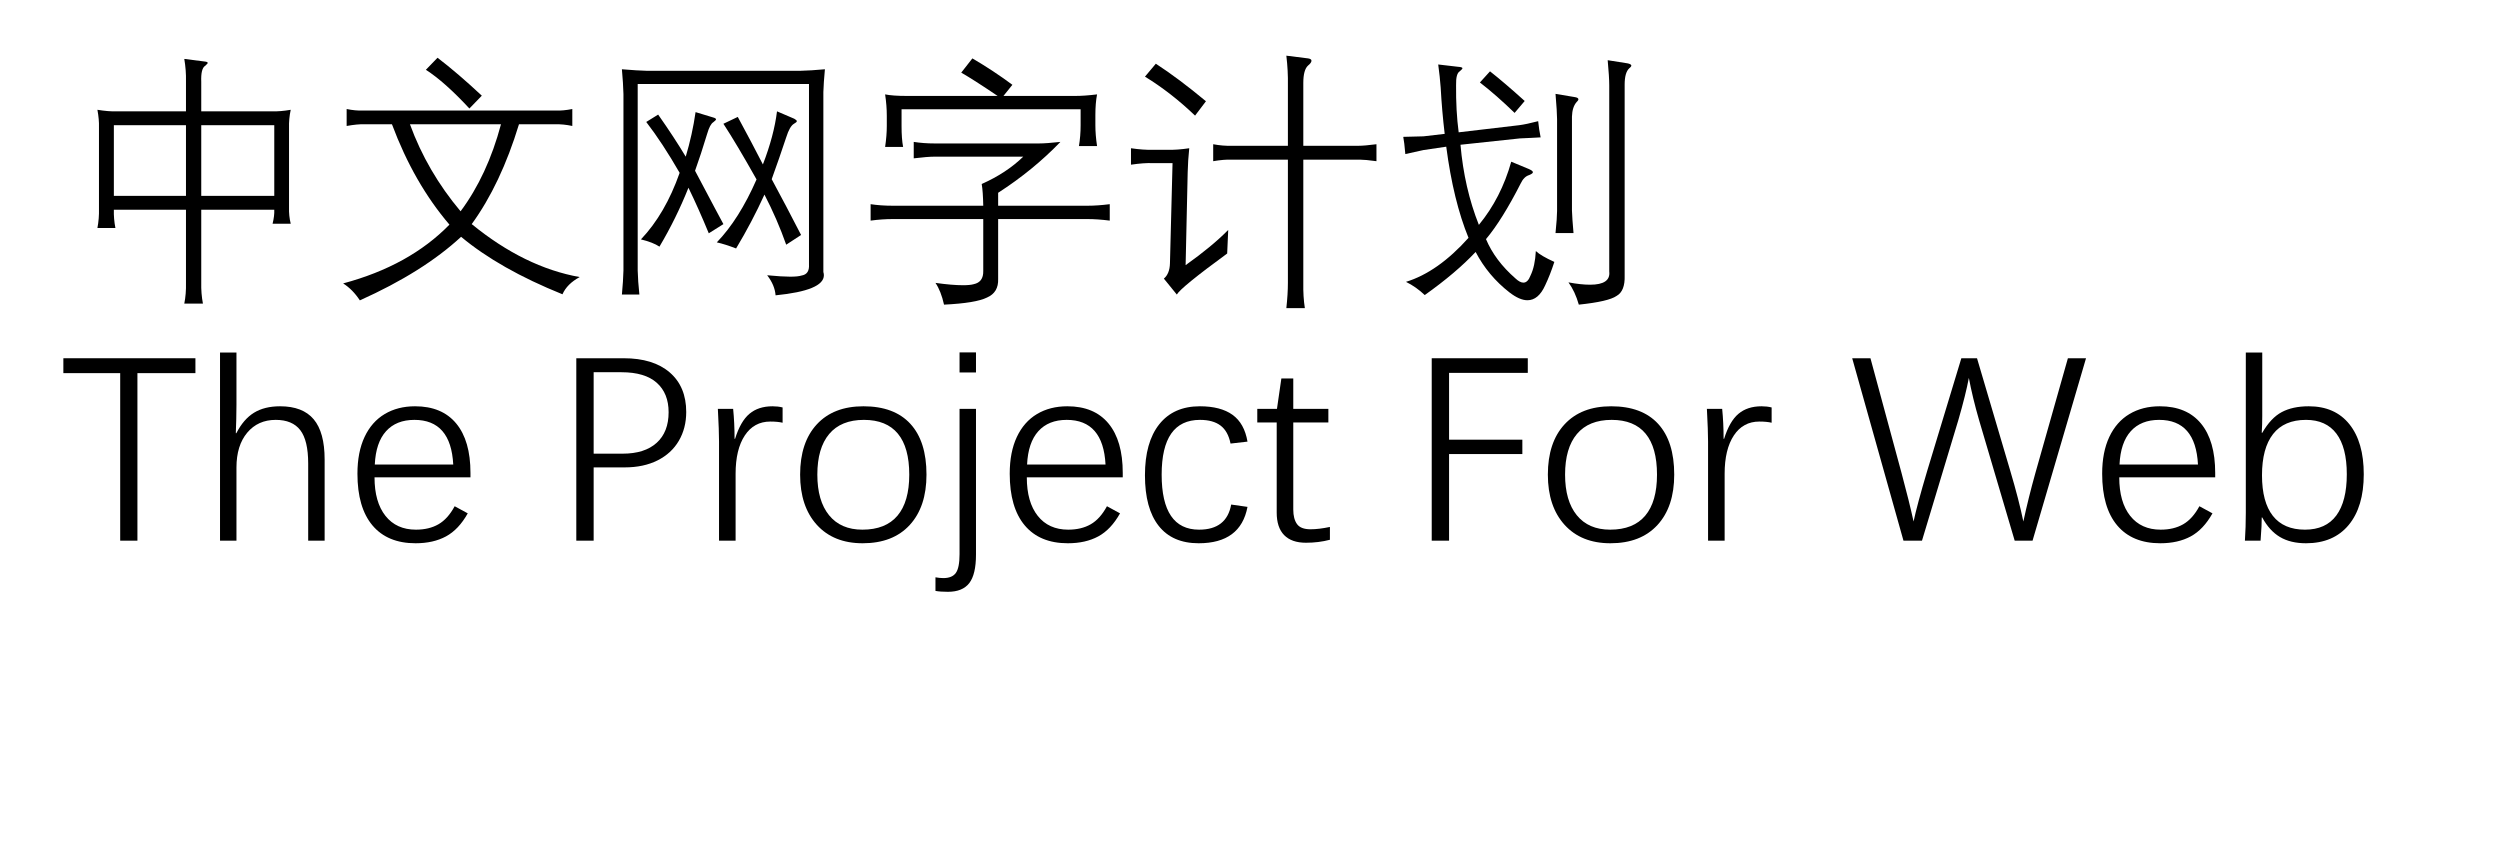 <svg  xmlns="http://www.w3.org/2000/svg" xmlns:xlink="http://www.w3.org/1999/xlink" width="873" height="300" viewBox="0 0 897 324"><path transform="translate(0 100)" d="M52.978,-69.092L52.978,-58.008L79.59,-58.008Q82.812,-57.91 86.719,-58.594Q85.986,-55.078 86.084,-51.807L86.084,-21.777Q85.986,-18.604 86.719,-15.625L79.883,-15.625Q80.615,-18.604 80.518,-20.898L52.978,-20.898L52.978,6.494Q52.881,10.693 53.613,14.502L46.582,14.502Q47.315,10.889 47.217,6.689L47.217,-20.898L20.02,-20.898Q19.922,-17.48 20.605,-14.014L13.818,-14.014Q14.502,-17.578 14.404,-21.289L14.404,-52.002Q14.502,-54.883 13.818,-58.594Q18.018,-57.91 20.996,-58.008L47.217,-58.008L47.217,-69.385Q47.315,-73.389 46.582,-77.783L54.199,-76.807Q55.322,-76.709 55.42,-76.318Q55.518,-76.123 54.492,-75.195Q52.783,-74.219 52.978,-69.092ZM47.217,-52.783L20.02,-52.783L20.02,-26.123L47.217,-26.123L47.217,-52.783ZM52.978,-52.783L52.978,-26.123L80.518,-26.123L80.518,-52.783L52.978,-52.783Z"></path><path transform="translate(100 100)" d="M46.582,-15.283Q33.203,-30.908 24.902,-53.125L14.307,-53.125Q11.914,-53.223 7.812,-52.49L7.812,-58.887Q11.084,-58.203 14.111,-58.301L86.621,-58.301Q89.502,-58.203 92.92,-58.887L92.92,-52.49Q89.502,-53.223 86.523,-53.125L72.803,-53.125Q65.918,-30.518 54.98,-15.479Q74.902,0.781 95.703,4.492Q90.918,7.08 89.209,10.986Q65.478,1.416 50.977,-10.693Q36.621,2.588 12.793,13.281Q10.107,9.18 6.494,6.885Q31.494,0.195 46.582,-15.283ZM37.695,-73.682L42.09,-78.223Q49.805,-72.314 58.789,-63.916L54.102,-59.082Q44.824,-69.092 37.695,-73.682ZM50.781,-20.312Q60.889,-33.887 66.016,-53.125L31.689,-53.125Q38.184,-35.303 50.781,-20.312Z"></path><path transform="translate(200 100)" d="M33.398,-34.815Q26.904,-46.094 20.801,-54.004L25.293,-56.787Q31.396,-48.096 35.693,-40.918Q38.184,-49.219 39.404,-57.715L45.996,-55.713Q47.119,-55.42 47.119,-54.98Q47.119,-54.688 46.094,-53.906Q44.824,-53.125 43.799,-49.609Q41.406,-41.699 39.209,-35.596Q41.309,-31.592 46.582,-21.68Q48.877,-17.383 49.902,-15.479L44.385,-12.012Q40.478,-21.484 36.719,-29.199Q32.08,-17.578 25.781,-6.982Q23.389,-8.594 18.799,-9.717Q27.979,-19.385 33.398,-34.815ZM47.412,-8.594Q55.81,-17.285 62.402,-32.324Q54.883,-45.703 49.902,-53.32L55.322,-55.908Q60.693,-45.996 64.795,-37.988Q68.994,-48.877 70.117,-58.008L76.611,-55.225Q77.588,-54.688 77.588,-54.297Q77.588,-53.906 76.514,-53.32Q74.902,-52.393 73.584,-48.193Q70.996,-40.381 68.115,-32.422Q73.584,-22.314 79.199,-11.377L73.584,-7.715Q70.215,-17.285 65.381,-26.611Q60.693,-16.309 54.688,-6.299Q50.488,-7.91 47.412,-8.594ZM11.621,-73.877Q17.383,-73.389 21.191,-73.291L78.711,-73.291Q82.91,-73.389 88.184,-73.877Q87.695,-68.701 87.598,-65.283L87.598,2.588Q87.793,3.223 87.793,3.809Q87.793,9.57 69.58,11.377Q69.287,7.52 66.406,3.809Q72.022,4.346 75.098,4.346Q78.027,4.346 79.394,3.906Q82.422,3.418 82.178,-0.293L82.178,-68.311L17.578,-68.311L17.578,2.002Q17.676,6.006 18.213,11.084L11.621,11.084Q12.109,5.908 12.207,2.002L12.207,-64.502Q12.109,-68.506 11.621,-73.877Z"></path><path transform="translate(300 100)" d="M43.799,-77.978Q51.807,-73.291 58.887,-68.018L55.518,-63.818L82.617,-63.818Q86.084,-63.818 90.82,-64.404Q90.186,-61.084 90.186,-56.592L90.186,-52.783Q90.186,-49.121 90.82,-44.922L83.984,-44.922Q84.619,-48.682 84.619,-52.783L84.619,-58.789L17.09,-58.789L17.09,-52.49Q17.09,-47.607 17.676,-44.58L10.889,-44.58Q11.523,-48.877 11.523,-52.49L11.523,-56.299Q11.523,-60.205 10.889,-64.404Q13.721,-63.818 19.092,-63.818L53.32,-63.818Q44.287,-69.922 39.6,-72.607L43.799,-77.978ZM87.207,-17.383L53.516,-17.383L53.516,5.176Q53.711,10.303 49.316,12.207Q45.117,14.307 33.105,14.893Q31.982,9.814 29.883,6.689Q36.182,7.568 40.234,7.568Q42.92,7.568 44.287,7.178Q47.998,6.396 47.9,2.197L47.9,-17.383L13.818,-17.383Q9.717,-17.383 5.42,-16.797L5.42,-22.998Q9.18,-22.412 13.818,-22.412L47.9,-22.412Q47.803,-27.783 47.315,-30.615Q56.592,-34.717 62.988,-40.918L29.59,-40.918Q26.904,-40.918 21.68,-40.283L21.68,-46.484Q25.391,-45.898 29.59,-45.898L68.897,-45.898Q71.68,-45.898 77.002,-46.484Q66.699,-35.791 53.516,-27.295L53.516,-22.412L87.207,-22.412Q91.016,-22.412 95.606,-22.998L95.606,-16.797Q91.016,-17.383 87.207,-17.383Z"></path><path transform="translate(400 100)" d="M25.586,-44.092Q25.098,-39.404 25,-35.01L24.219,-0Q34.18,-7.08 40.283,-13.281L39.893,-4.395Q22.412,8.398 20.898,11.084L16.016,5.078Q18.213,3.223 18.311,-0.684L19.287,-38.477L11.816,-38.477Q8.594,-38.623 3.613,-37.891L3.613,-44.092Q8.301,-43.408 11.816,-43.506L17.48,-43.506Q20.996,-43.408 25.586,-44.092ZM8.887,-71.094L12.988,-75.977Q21.68,-70.312 31.885,-61.816L27.783,-56.397Q18.701,-65.088 8.887,-71.094ZM62.207,-79.004L70.41,-77.978Q71.68,-77.783 71.68,-77.1Q71.68,-76.318 70.41,-75.293Q68.603,-73.682 68.603,-68.701L68.603,-45.02L89.502,-45.02Q91.602,-45.02 96.191,-45.605L96.191,-39.209Q91.894,-39.795 89.893,-39.795L68.603,-39.795L68.603,6.689Q68.506,11.914 69.189,16.211L62.207,16.211Q62.793,10.889 62.793,6.689L62.793,-39.795L41.602,-39.795Q38.623,-39.893 34.619,-39.209L34.619,-45.605Q38.281,-44.922 41.504,-45.02L62.793,-45.02L62.793,-67.822Q62.891,-73.291 62.207,-79.004Z"></path><path transform="translate(500 100)" d="M6.299,-48.389Q13.721,-48.584 13.916,-48.584L21.924,-49.512Q20.898,-58.105 20.41,-66.992Q20.117,-70.996 19.482,-75.684L27.002,-74.805Q28.516,-74.707 28.613,-74.316Q28.711,-74.023 27.588,-73.096Q26.123,-72.217 26.221,-67.92Q26.123,-58.203 27.197,-50.098L50,-52.783Q52.685,-53.125 57.178,-54.297Q57.52,-50.977 58.105,-48.193Q56.69,-48.096 54.492,-47.998Q52.1,-47.9 50.293,-47.803L27.881,-45.41Q29.297,-29.102 34.815,-15.185Q43.213,-25.391 47.022,-39.014L53.613,-36.279Q55.176,-35.596 55.176,-35.107Q55.322,-34.619 53.809,-33.984Q51.807,-33.398 50.586,-30.811Q43.603,-17.09 37.5,-9.814Q40.918,-1.709 48.584,4.98Q50.293,6.592 51.611,6.592Q53.272,6.592 54.297,3.906Q56.006,0.391 56.299,-5.322Q58.203,-3.516 63.281,-1.221Q61.719,3.613 59.815,7.617Q57.275,13.232 53.125,13.232Q50.195,13.232 46.387,10.303Q38.281,4.004 33.594,-4.98Q26.221,2.881 14.404,11.279Q11.182,8.203 7.324,6.299Q19.385,2.588 30.908,-10.303Q25.195,-24.219 22.51,-44.678L13.916,-43.408Q13.721,-43.408 7.08,-41.895Q6.689,-46.484 6.299,-48.389ZM48.291,-57.422Q41.406,-64.111 35.205,-68.897L39.014,-73.096Q44.482,-68.799 52.1,-61.914L48.291,-57.422ZM70.508,-12.109L63.721,-12.109Q64.307,-17.92 64.307,-20.41L64.307,-55.078Q64.307,-57.617 63.721,-64.6L70.996,-63.379Q72.217,-63.184 72.314,-62.695Q72.51,-62.305 71.68,-61.523Q70.019,-59.619 69.922,-56.006L69.922,-20.605Q70.019,-17.578 70.508,-12.109ZM72.51,14.893Q71.094,9.912 68.603,6.494Q73.291,7.373 76.758,7.373Q84.57,7.373 83.984,2.393L83.984,-67.822Q83.984,-70.898 83.398,-77.295L90.82,-76.123Q92.09,-75.879 92.285,-75.391Q92.481,-75 91.504,-74.219Q89.795,-72.607 89.795,-68.115L89.795,3.906Q89.99,9.814 86.719,11.621Q83.691,13.721 72.51,14.893Z"></path><path transform="translate(0 200)" d="M28.906,-59.277L28.906,3.906L22.412,3.906L22.412,-59.277L0.977,-59.277L0.977,-64.893L50.781,-64.893L50.781,-59.277L28.906,-59.277Z"></path><path transform="translate(52 200)" d="M41.309,3.906L41.309,-25.195Q41.309,-33.887 38.33,-37.769Q35.352,-41.65 29.053,-41.65Q22.363,-41.65 18.311,-36.816Q14.258,-31.982 14.258,-23.682L14.258,3.906L8.057,3.906L8.057,-67.041L14.258,-67.041L14.258,-47.266Q14.258,-44.58 14.185,-41.943Q14.111,-39.307 14.014,-36.621L14.209,-36.621Q16.943,-41.943 20.898,-44.36Q24.854,-46.777 30.713,-46.777Q39.258,-46.777 43.384,-41.87Q47.51,-36.963 47.51,-26.709L47.51,3.906L41.309,3.906Z"></path><path transform="translate(107 200)" d="M11.328,-19.971Q11.328,-10.645 15.454,-5.444Q19.58,-0.244 26.953,-0.244Q31.885,-0.244 35.425,-2.271Q38.965,-4.297 41.553,-9.082L46.484,-6.396Q43.066,-0.293 38.281,2.295Q33.496,4.883 26.807,4.883Q16.211,4.883 10.547,-1.855Q4.883,-8.594 4.883,-21.338Q4.883,-29.492 7.568,-35.205Q10.254,-40.918 15.161,-43.848Q20.068,-46.777 26.611,-46.777Q36.768,-46.777 42.139,-40.283Q47.51,-33.789 47.51,-21.631L47.51,-19.971L11.328,-19.971ZM26.367,-41.65Q19.531,-41.65 15.674,-37.378Q11.816,-33.105 11.426,-24.805L41.016,-24.805Q40.137,-41.65 26.367,-41.65Z"></path><path transform="translate(158 200)" d=""></path><path transform="translate(185 200)" d="M50.879,-44.629Q50.879,-38.525 48.096,-33.765Q45.312,-29.004 40.063,-26.367Q34.815,-23.73 27.686,-23.73L15.967,-23.73L15.967,3.906L9.424,3.906L9.424,-64.893L27.295,-64.893Q38.477,-64.893 44.678,-59.522Q50.879,-54.15 50.879,-44.629ZM44.238,-44.531Q44.238,-51.66 39.77,-55.64Q35.303,-59.619 26.465,-59.619L15.967,-59.619L15.967,-28.906L26.904,-28.906Q35.205,-28.906 39.722,-32.983Q44.238,-37.06 44.238,-44.531Z"></path><path transform="translate(240 200)" d="M8.252,3.906L8.252,-33.496Q8.252,-37.451 7.812,-45.801L13.574,-45.801Q14.111,-40.43 14.111,-34.522L14.307,-34.522Q16.357,-41.113 19.727,-43.945Q23.096,-46.777 28.418,-46.777Q30.469,-46.777 32.227,-46.338L32.227,-40.576Q30.371,-41.016 27.588,-41.016Q21.436,-41.016 17.969,-35.767Q14.502,-30.518 14.502,-21.338L14.502,3.906L8.252,3.906Z"></path><path transform="translate(274 200)" d="M52.49,-20.996Q52.49,-8.887 46.167,-2.002Q39.844,4.883 28.418,4.883Q17.432,4.883 11.133,-2.075Q4.834,-9.033 4.834,-20.996Q4.834,-33.154 11.133,-39.966Q17.432,-46.777 28.711,-46.777Q40.332,-46.777 46.411,-40.161Q52.49,-33.545 52.49,-20.996ZM45.996,-20.996Q45.996,-31.25 41.699,-36.45Q37.402,-41.65 28.906,-41.65Q20.264,-41.65 15.796,-36.328Q11.328,-31.006 11.328,-20.996Q11.328,-11.133 15.747,-5.688Q20.166,-0.244 28.32,-0.244Q37.109,-0.244 41.553,-5.518Q45.996,-10.791 45.996,-20.996Z"></path><path transform="translate(331 200)" d="M7.959,-59.522L7.959,-67.09L14.16,-67.09L14.16,-59.522L7.959,-59.522ZM14.16,9.131Q14.16,16.65 11.621,19.922Q9.082,23.193 3.564,23.193Q0.684,23.193 -1.123,22.852L-1.123,17.725Q0.488,18.018 1.855,18.018Q5.176,18.018 6.567,16.064Q7.959,14.111 7.959,8.984L7.959,-45.801L14.16,-45.801L14.16,9.131Z"></path><path transform="translate(353 200)" d="M11.328,-19.971Q11.328,-10.645 15.454,-5.444Q19.58,-0.244 26.953,-0.244Q31.885,-0.244 35.425,-2.271Q38.965,-4.297 41.553,-9.082L46.484,-6.396Q43.066,-0.293 38.281,2.295Q33.496,4.883 26.807,4.883Q16.211,4.883 10.547,-1.855Q4.883,-8.594 4.883,-21.338Q4.883,-29.492 7.568,-35.205Q10.254,-40.918 15.161,-43.848Q20.068,-46.777 26.611,-46.777Q36.768,-46.777 42.139,-40.283Q47.51,-33.789 47.51,-21.631L47.51,-19.971L11.328,-19.971ZM26.367,-41.65Q19.531,-41.65 15.674,-37.378Q11.816,-33.105 11.426,-24.805L41.016,-24.805Q40.137,-41.65 26.367,-41.65Z"></path><path transform="translate(404 200)" d="M25.146,4.883Q15.234,4.883 10.059,-1.685Q4.883,-8.252 4.883,-20.752Q4.883,-33.203 10.278,-39.99Q15.674,-46.777 25.586,-46.777Q33.447,-46.777 37.915,-43.555Q42.383,-40.332 43.555,-33.447L37.158,-32.715Q36.23,-37.353 33.398,-39.502Q30.566,-41.65 25.635,-41.65Q11.182,-41.65 11.182,-20.996Q11.182,-0.244 25.293,-0.244Q35.693,-0.244 37.402,-9.717L43.555,-8.838Q40.967,4.883 25.146,4.883Z"></path><path transform="translate(449 200)" d="M20.605,4.688Q15.185,4.688 12.378,1.807Q9.57,-1.074 9.57,-6.689L9.57,-40.674L2.246,-40.674L2.246,-45.801L9.668,-45.801L11.328,-57.275L15.82,-57.275L15.82,-45.801L29.053,-45.801L29.053,-40.674L15.82,-40.674L15.82,-7.812Q15.82,-4.297 17.236,-2.344Q18.652,-0.391 22.314,-0.391Q25.488,-0.391 29.639,-1.27L29.639,3.564Q25.391,4.688 20.605,4.688Z"></path><path transform="translate(481 200)" d=""></path><path transform="translate(508 200)" d="M9.033,3.906L9.033,-64.893L45.264,-64.893L45.264,-59.375L15.576,-59.375L15.576,-34.18L43.213,-34.18L43.213,-28.76L15.576,-28.76L15.576,3.906L9.033,3.906Z"></path><path transform="translate(556 200)" d="M52.49,-20.996Q52.49,-8.887 46.167,-2.002Q39.844,4.883 28.418,4.883Q17.432,4.883 11.133,-2.075Q4.834,-9.033 4.834,-20.996Q4.834,-33.154 11.133,-39.966Q17.432,-46.777 28.711,-46.777Q40.332,-46.777 46.411,-40.161Q52.49,-33.545 52.49,-20.996ZM45.996,-20.996Q45.996,-31.25 41.699,-36.45Q37.402,-41.65 28.906,-41.65Q20.264,-41.65 15.796,-36.328Q11.328,-31.006 11.328,-20.996Q11.328,-11.133 15.747,-5.688Q20.166,-0.244 28.32,-0.244Q37.109,-0.244 41.553,-5.518Q45.996,-10.791 45.996,-20.996Z"></path><path transform="translate(613 200)" d="M8.252,3.906L8.252,-33.496Q8.252,-37.451 7.812,-45.801L13.574,-45.801Q14.111,-40.43 14.111,-34.522L14.307,-34.522Q16.357,-41.113 19.727,-43.945Q23.096,-46.777 28.418,-46.777Q30.469,-46.777 32.227,-46.338L32.227,-40.576Q30.371,-41.016 27.588,-41.016Q21.436,-41.016 17.969,-35.767Q14.502,-30.518 14.502,-21.338L14.502,3.906L8.252,3.906Z"></path><path transform="translate(647 200)" d=""></path><path transform="translate(674 200)" d="M20.947,3.906L1.611,-64.893L8.496,-64.893L20.215,-21.631Q23.096,-10.938 24.756,-3.32Q26.074,-9.57 29.883,-22.363L42.773,-64.893L48.682,-64.893L61.23,-22.412Q64.453,-11.572 66.162,-3.32Q68.018,-12.012 70.703,-21.631L82.959,-64.893L89.795,-64.893L69.629,3.906L62.891,3.906L49.463,-41.553Q47.022,-50 45.605,-57.471Q44.434,-51.221 41.65,-41.602L27.93,3.906L20.947,3.906Z"></path><path transform="translate(765 200)" d="M11.328,-19.971Q11.328,-10.645 15.454,-5.444Q19.58,-0.244 26.953,-0.244Q31.885,-0.244 35.425,-2.271Q38.965,-4.297 41.553,-9.082L46.484,-6.396Q43.066,-0.293 38.281,2.295Q33.496,4.883 26.807,4.883Q16.211,4.883 10.547,-1.855Q4.883,-8.594 4.883,-21.338Q4.883,-29.492 7.568,-35.205Q10.254,-40.918 15.161,-43.848Q20.068,-46.777 26.611,-46.777Q36.768,-46.777 42.139,-40.283Q47.51,-33.789 47.51,-21.631L47.51,-19.971L11.328,-19.971ZM26.367,-41.65Q19.531,-41.65 15.674,-37.378Q11.816,-33.105 11.426,-24.805L41.016,-24.805Q40.137,-41.65 26.367,-41.65Z"></path><path transform="translate(816 200)" d="M52.539,-21.143Q52.539,-8.838 46.826,-1.978Q41.113,4.883 30.762,4.883Q24.902,4.883 20.923,2.515Q16.943,0.146 14.258,-4.834L14.062,-4.834Q14.111,-2.441 13.623,3.906L7.715,3.906Q8.057,-1.221 8.057,-6.592L8.057,-67.041L14.258,-67.041L14.258,-43.066Q14.258,-41.504 14.209,-39.917Q14.16,-38.33 14.062,-36.768L14.258,-36.768Q17.48,-42.383 21.606,-44.58Q25.732,-46.777 31.787,-46.777Q41.699,-46.777 47.119,-40.015Q52.539,-33.252 52.539,-21.143ZM46.143,-21.143Q46.143,-31.25 42.236,-36.45Q38.33,-41.65 30.762,-41.65Q22.51,-41.65 18.335,-36.304Q14.16,-30.957 14.16,-20.752Q14.16,-10.645 18.262,-5.444Q22.363,-0.244 30.371,-0.244Q38.232,-0.244 42.188,-5.591Q46.143,-10.938 46.143,-21.143Z"></path></svg>